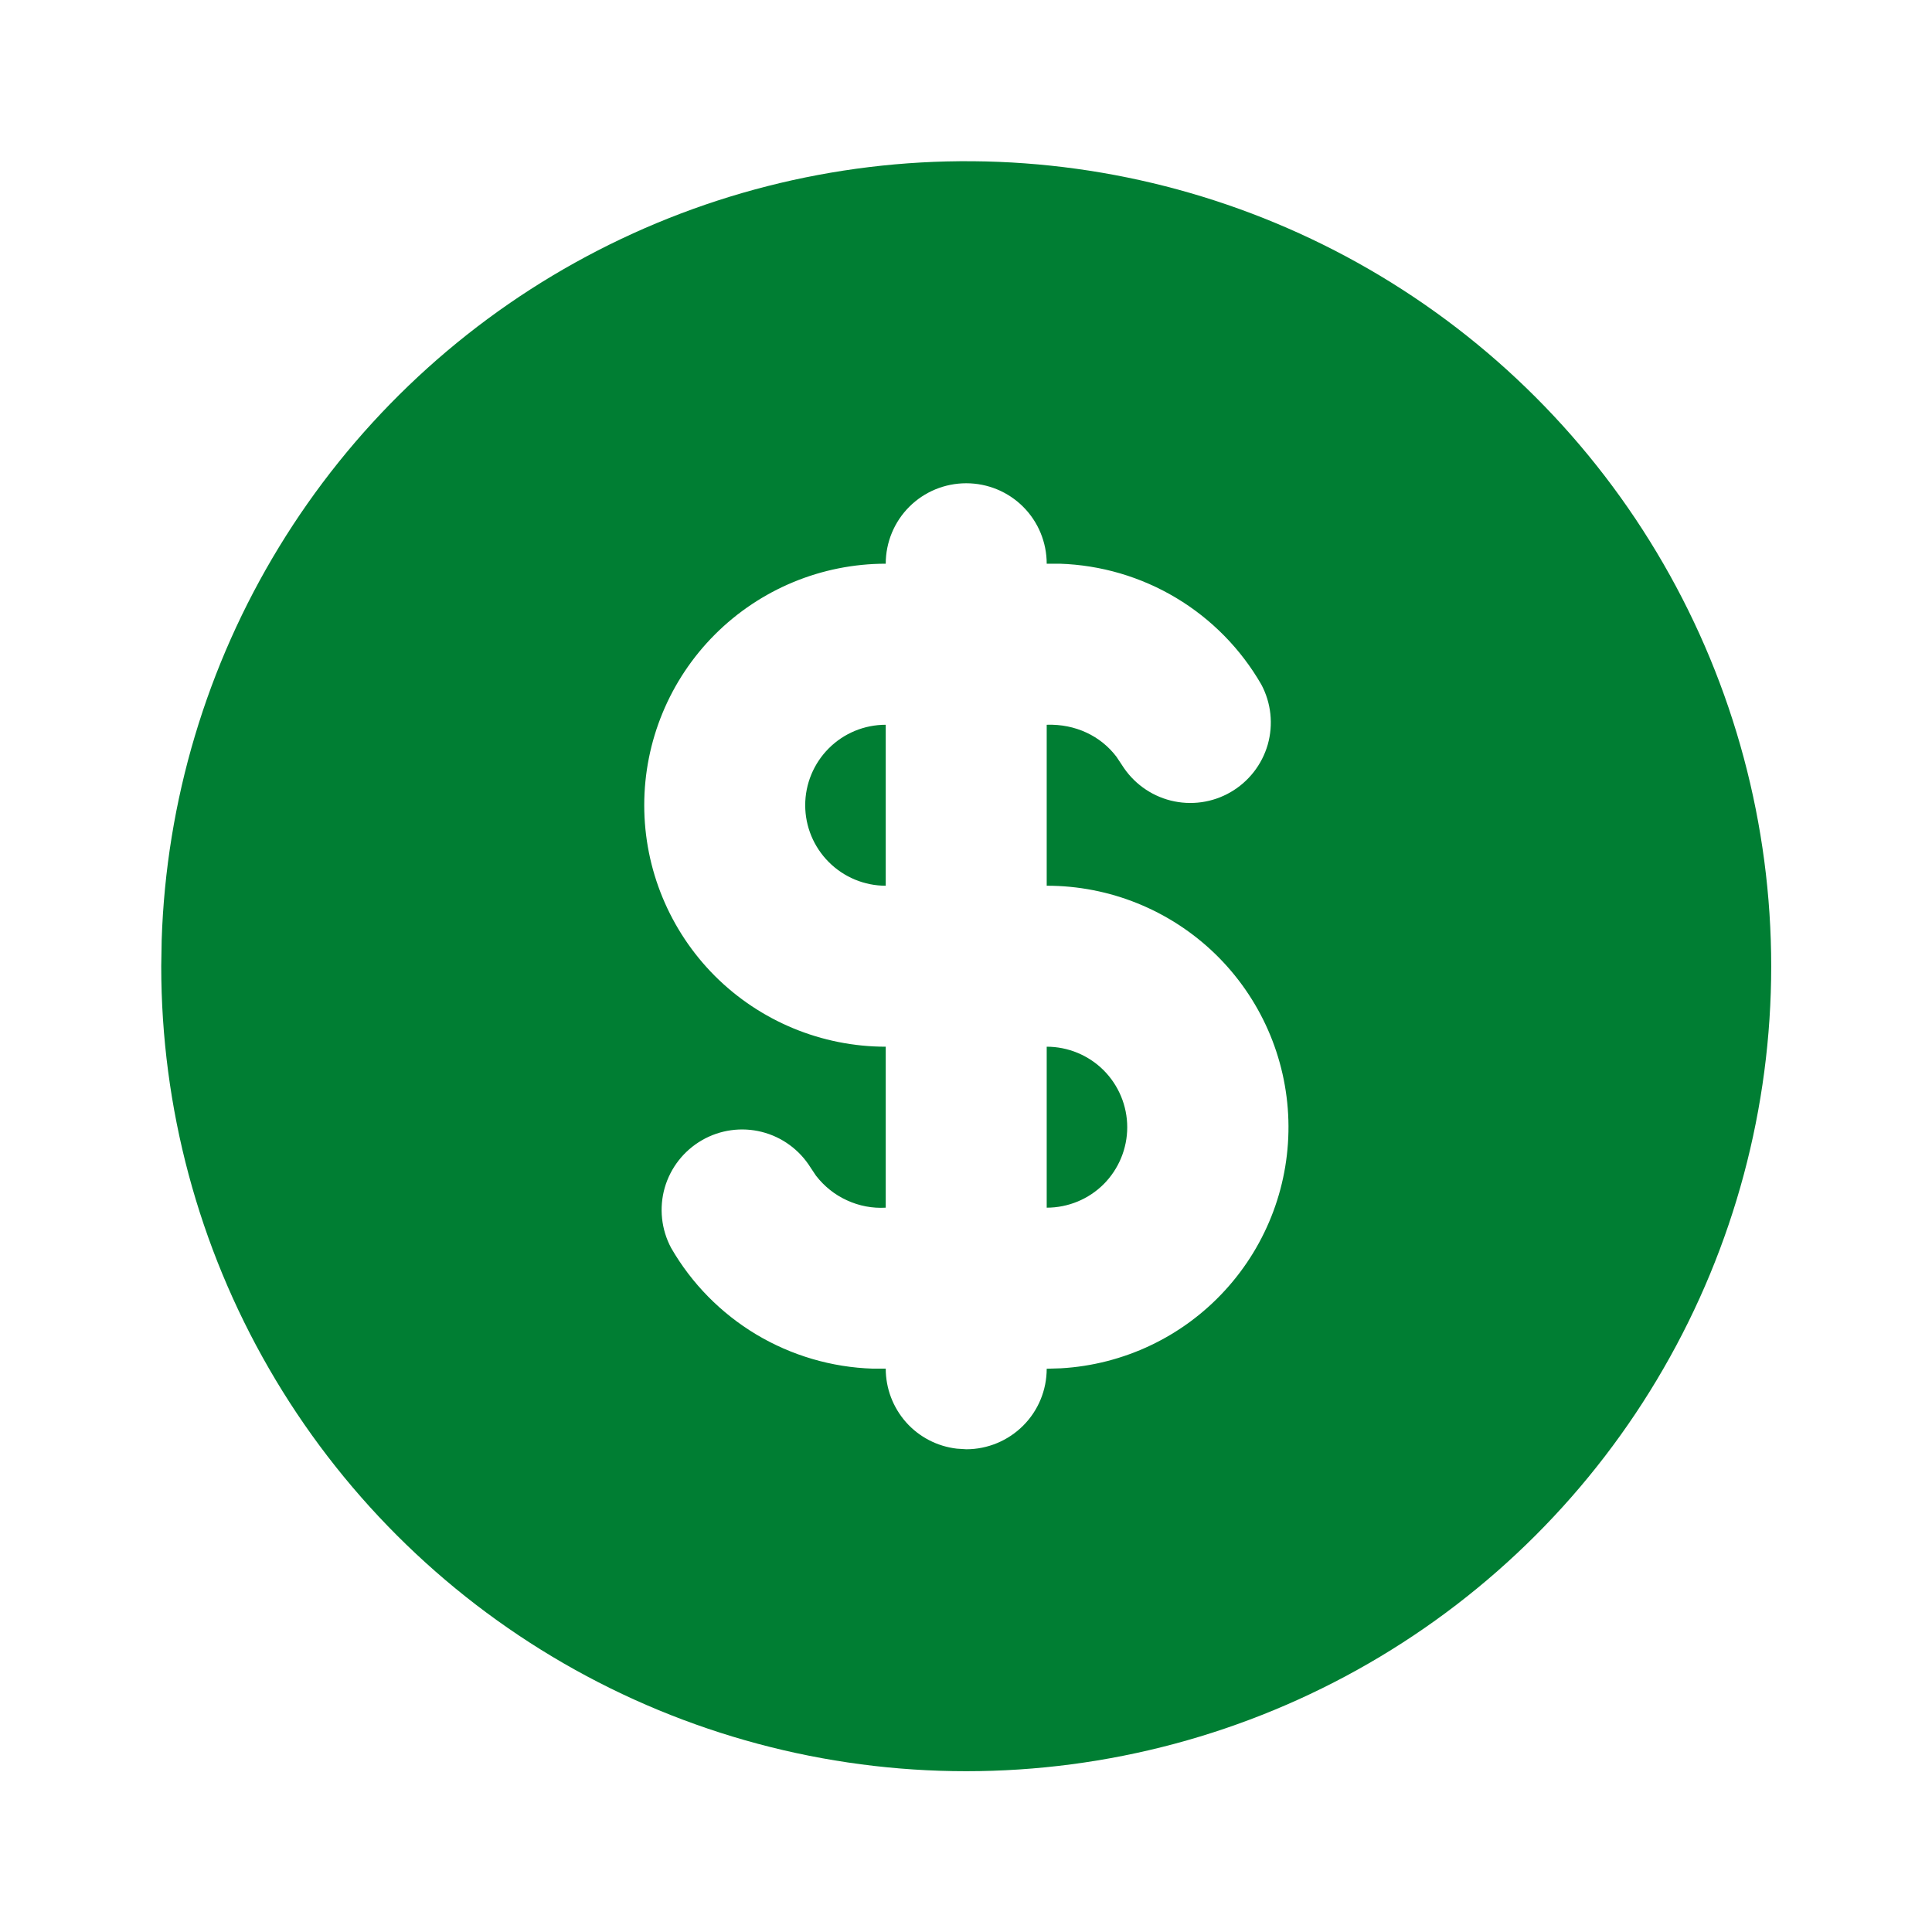 <svg width="22" height="22" viewBox="0 0 22 22" fill="none" xmlns="http://www.w3.org/2000/svg">
<path d="M15.586 3.064C16.98 3.869 18.137 5.026 18.941 6.419C19.746 7.813 20.169 9.394 20.169 11.003C20.169 12.612 19.746 14.193 18.941 15.586C18.137 16.98 16.979 18.137 15.586 18.941C14.192 19.746 12.612 20.169 11.002 20.169C9.393 20.169 7.813 19.746 6.419 18.941C5.026 18.137 3.868 16.979 3.064 15.586C2.259 14.192 1.836 12.612 1.836 11.002L1.841 10.706C1.892 9.122 2.353 7.58 3.178 6.228C4.003 4.876 5.164 3.76 6.548 2.991C7.933 2.221 9.493 1.823 11.077 1.836C12.661 1.849 14.214 2.272 15.586 3.064ZM11.003 5.503C10.759 5.503 10.526 5.599 10.354 5.771C10.182 5.943 10.086 6.176 10.086 6.419C9.357 6.419 8.657 6.709 8.141 7.225C7.626 7.74 7.336 8.44 7.336 9.169C7.336 9.899 7.626 10.598 8.141 11.114C8.657 11.629 9.357 11.919 10.086 11.919V13.752C9.934 13.761 9.782 13.732 9.644 13.668C9.505 13.605 9.385 13.508 9.292 13.388L9.23 13.295C9.104 13.093 8.905 12.947 8.674 12.889C8.444 12.831 8.199 12.865 7.993 12.984C7.787 13.103 7.635 13.297 7.569 13.526C7.504 13.755 7.53 14 7.642 14.21C7.876 14.616 8.21 14.955 8.612 15.196C9.014 15.436 9.47 15.57 9.938 15.585H10.086C10.086 15.81 10.168 16.026 10.317 16.195C10.466 16.363 10.672 16.47 10.895 16.496L11.003 16.503C11.246 16.503 11.479 16.406 11.651 16.234C11.823 16.062 11.919 15.829 11.919 15.586L12.081 15.581C12.795 15.54 13.466 15.222 13.949 14.694C14.433 14.166 14.692 13.471 14.671 12.755C14.65 12.04 14.351 11.361 13.837 10.862C13.323 10.364 12.635 10.085 11.919 10.086V8.253C12.247 8.242 12.534 8.381 12.713 8.617L12.775 8.71C12.901 8.912 13.1 9.058 13.331 9.116C13.562 9.174 13.806 9.14 14.012 9.021C14.218 8.902 14.37 8.708 14.436 8.479C14.501 8.25 14.475 8.005 14.363 7.795C14.129 7.389 13.796 7.05 13.394 6.809C12.992 6.568 12.535 6.434 12.067 6.419H11.919C11.919 6.176 11.823 5.943 11.651 5.771C11.479 5.599 11.246 5.503 11.003 5.503ZM11.919 11.919C12.162 11.919 12.396 12.016 12.568 12.188C12.739 12.36 12.836 12.593 12.836 12.836C12.836 13.079 12.739 13.312 12.568 13.484C12.396 13.656 12.162 13.752 11.919 13.752V11.919ZM10.086 8.253V10.086C9.843 10.086 9.61 9.989 9.438 9.817C9.266 9.645 9.169 9.412 9.169 9.169C9.169 8.926 9.266 8.693 9.438 8.521C9.61 8.349 9.843 8.253 10.086 8.253Z" fill="#007E33"/>
</svg>
